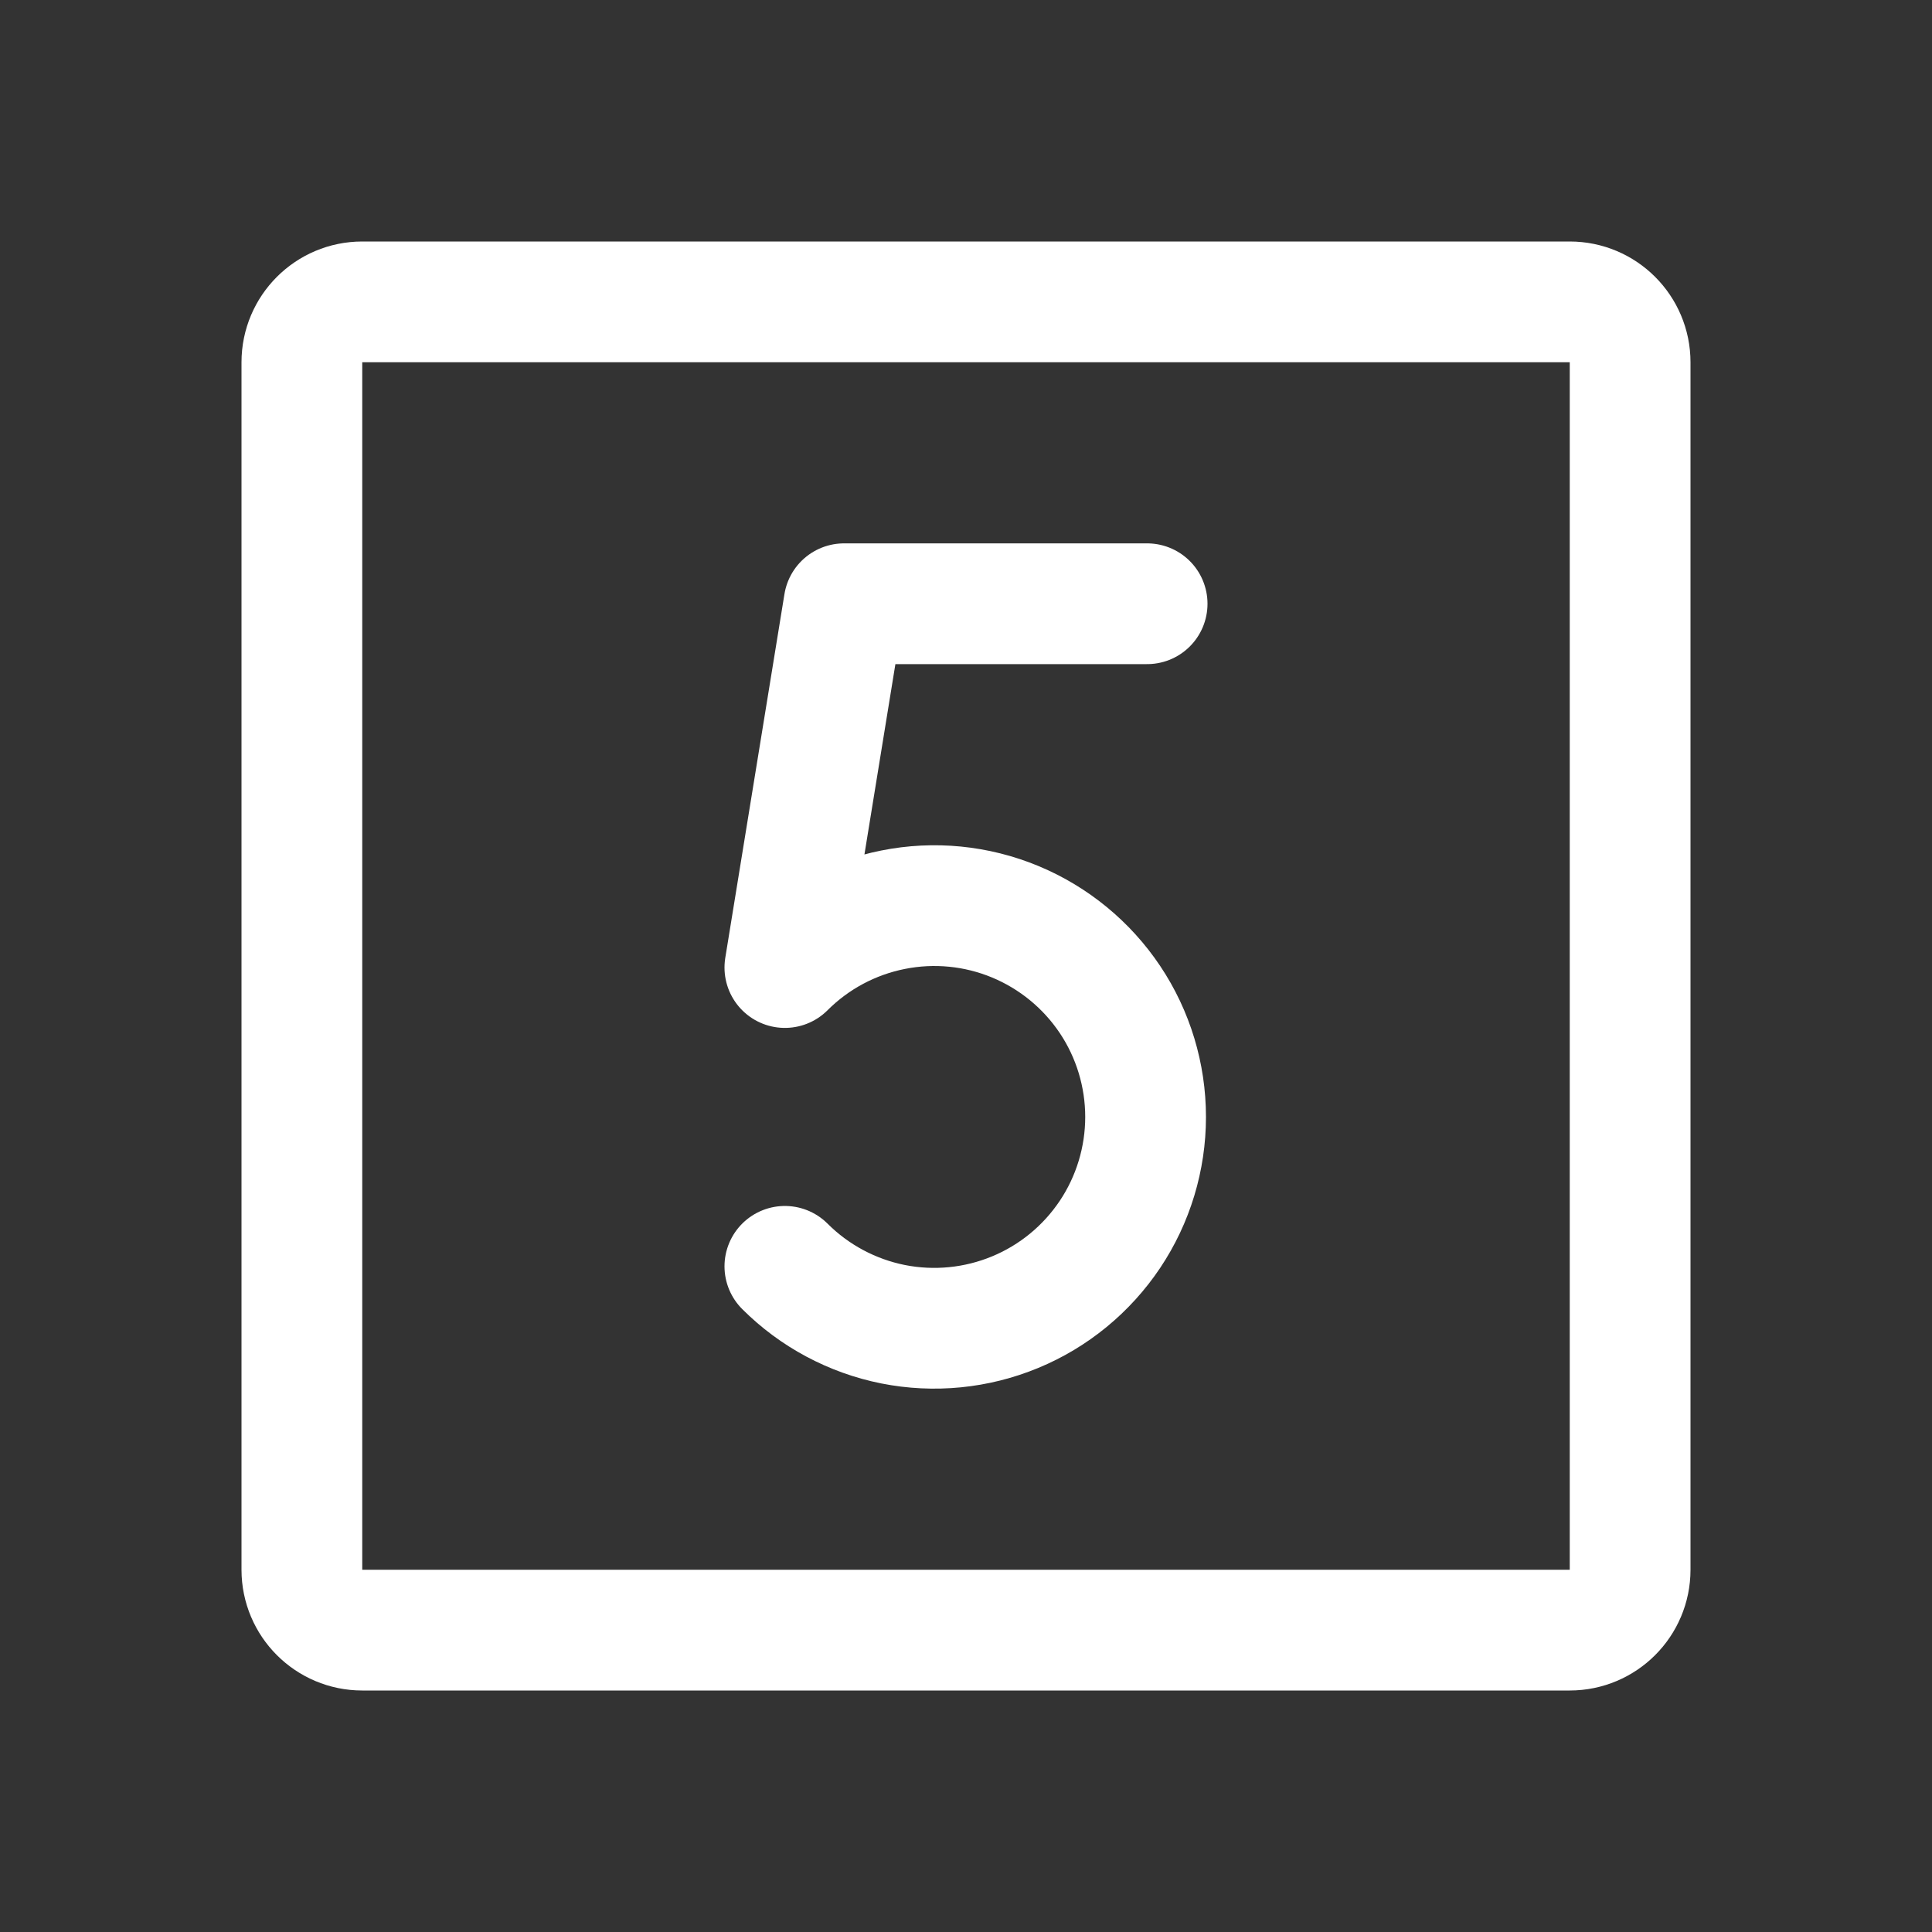 <svg width="24" height="24" viewBox="0 0 24 24" fill="none" xmlns="http://www.w3.org/2000/svg">
<rect x="0" y="0" width="24" height="24" fill="#333333" stroke="none"/>
<path d="M14.25 7.5H10.485L9.75 12.019C10.117 11.652 10.585 11.402 11.094 11.301C11.603 11.199 12.131 11.251 12.611 11.45C13.09 11.649 13.5 11.985 13.789 12.417C14.077 12.848 14.231 13.356 14.231 13.875C14.231 14.394 14.077 14.902 13.789 15.333C13.5 15.765 13.09 16.102 12.611 16.3C12.131 16.499 11.603 16.551 11.094 16.45C10.585 16.348 10.117 16.098 9.75 15.731" stroke="white" stroke-width="1.5" stroke-linecap="round" stroke-linejoin="round"/>
<path d="M19.5 3.75H4.5C4.086 3.75 3.75 4.086 3.75 4.5V19.5C3.75 19.914 4.086 20.25 4.5 20.25H19.5C19.914 20.25 20.25 19.914 20.25 19.5V4.5C20.25 4.086 19.914 3.75 19.5 3.75Z" stroke="white" stroke-width="1.5" stroke-linecap="round" stroke-linejoin="round"/>
</svg>
